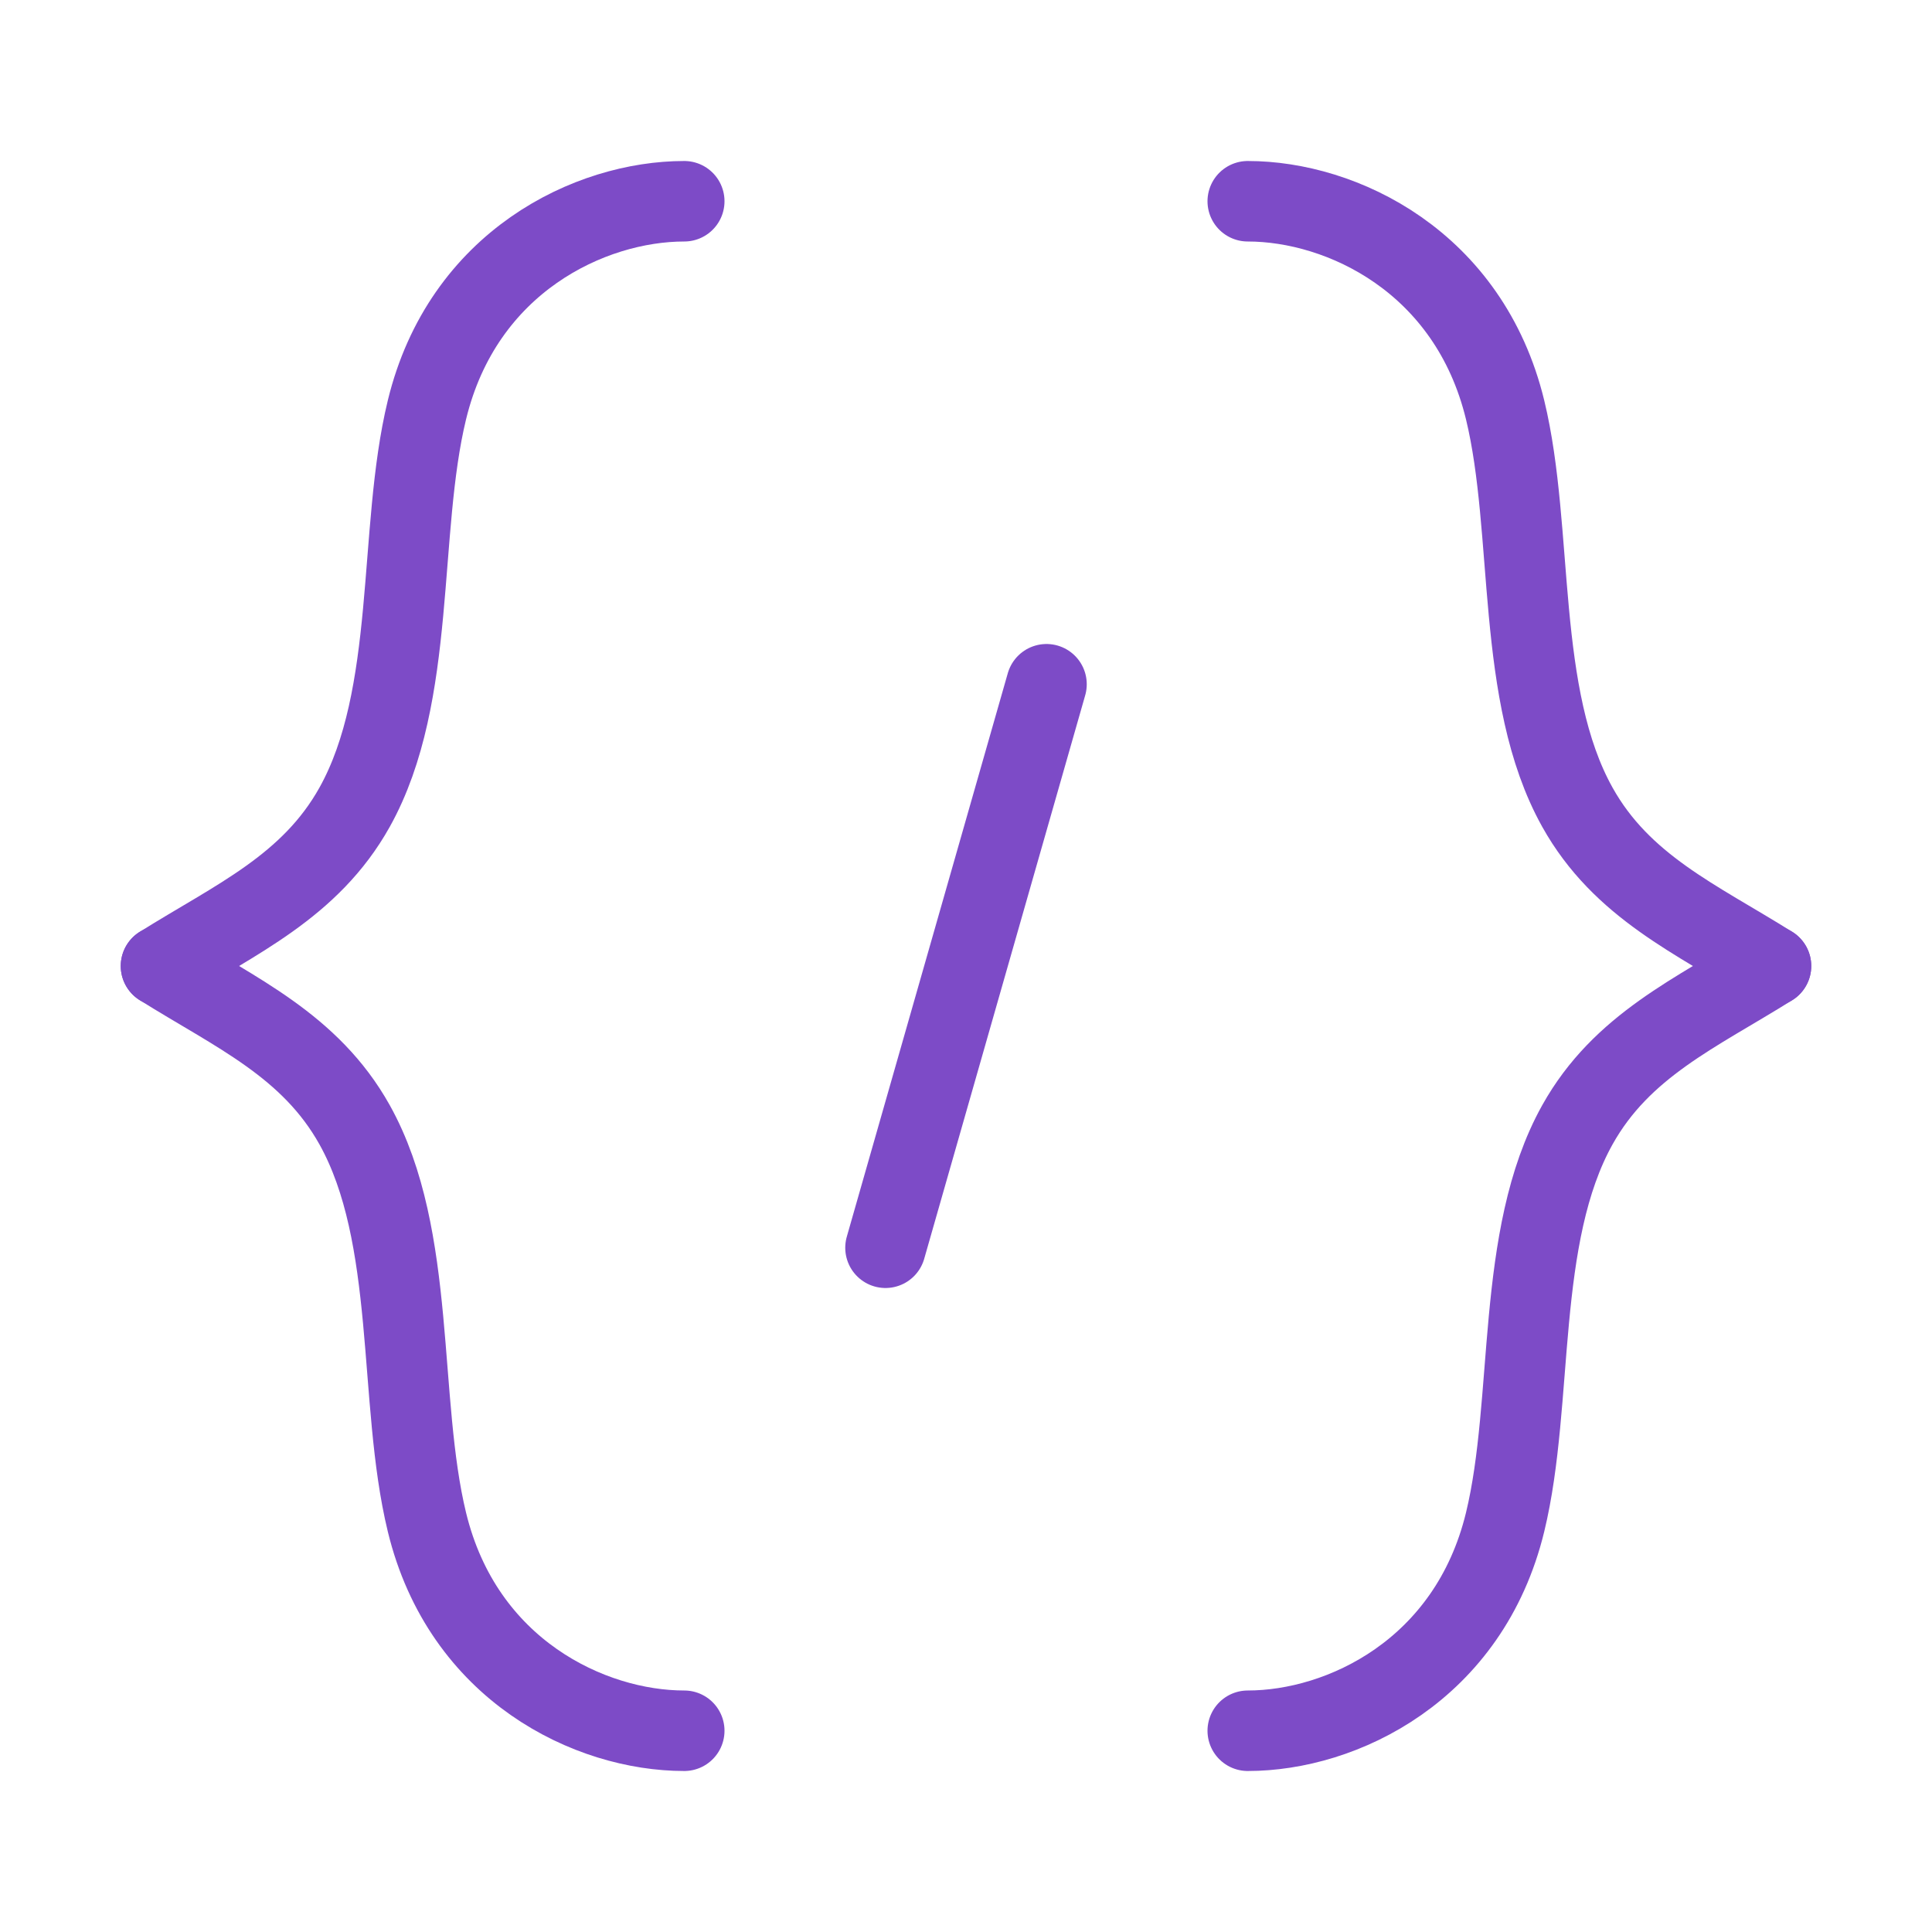 <svg width="48" height="48" viewBox="0 0 48 48" fill="none" xmlns="http://www.w3.org/2000/svg">
<path d="M22 31L26 17" stroke="#7D4BC7" stroke-width="2" stroke-linecap="round" stroke-linejoin="round"/>
<path d="M44 24C42.143 25.164 40.292 25.971 39.19 27.945C37.638 30.726 38.126 34.796 37.394 37.817C36.5 41.5 33.338 43 31 43" stroke="#7D4BC7" stroke-width="2" stroke-linecap="round" stroke-linejoin="round"/>
<path d="M44 24C42.143 22.836 40.292 22.029 39.19 20.055C37.638 17.274 38.126 13.204 37.394 10.183C36.5 6.5 33.338 5 31 5" stroke="#7D4BC7" stroke-width="2" stroke-linecap="round" stroke-linejoin="round"/>
<path d="M4 24C5.857 25.164 7.708 25.971 8.81 27.945C10.362 30.726 9.874 34.796 10.607 37.817C11.5 41.5 14.662 43 17 43" stroke="#7D4BC7" stroke-width="2" stroke-linecap="round" stroke-linejoin="round"/>
<path d="M4 24C5.857 22.836 7.708 22.029 8.81 20.055C10.362 17.274 9.874 13.204 10.607 10.183C11.5 6.5 14.662 5 17 5" stroke="#7D4BC7" stroke-width="2" stroke-linecap="round" stroke-linejoin="round"/>
</svg>
